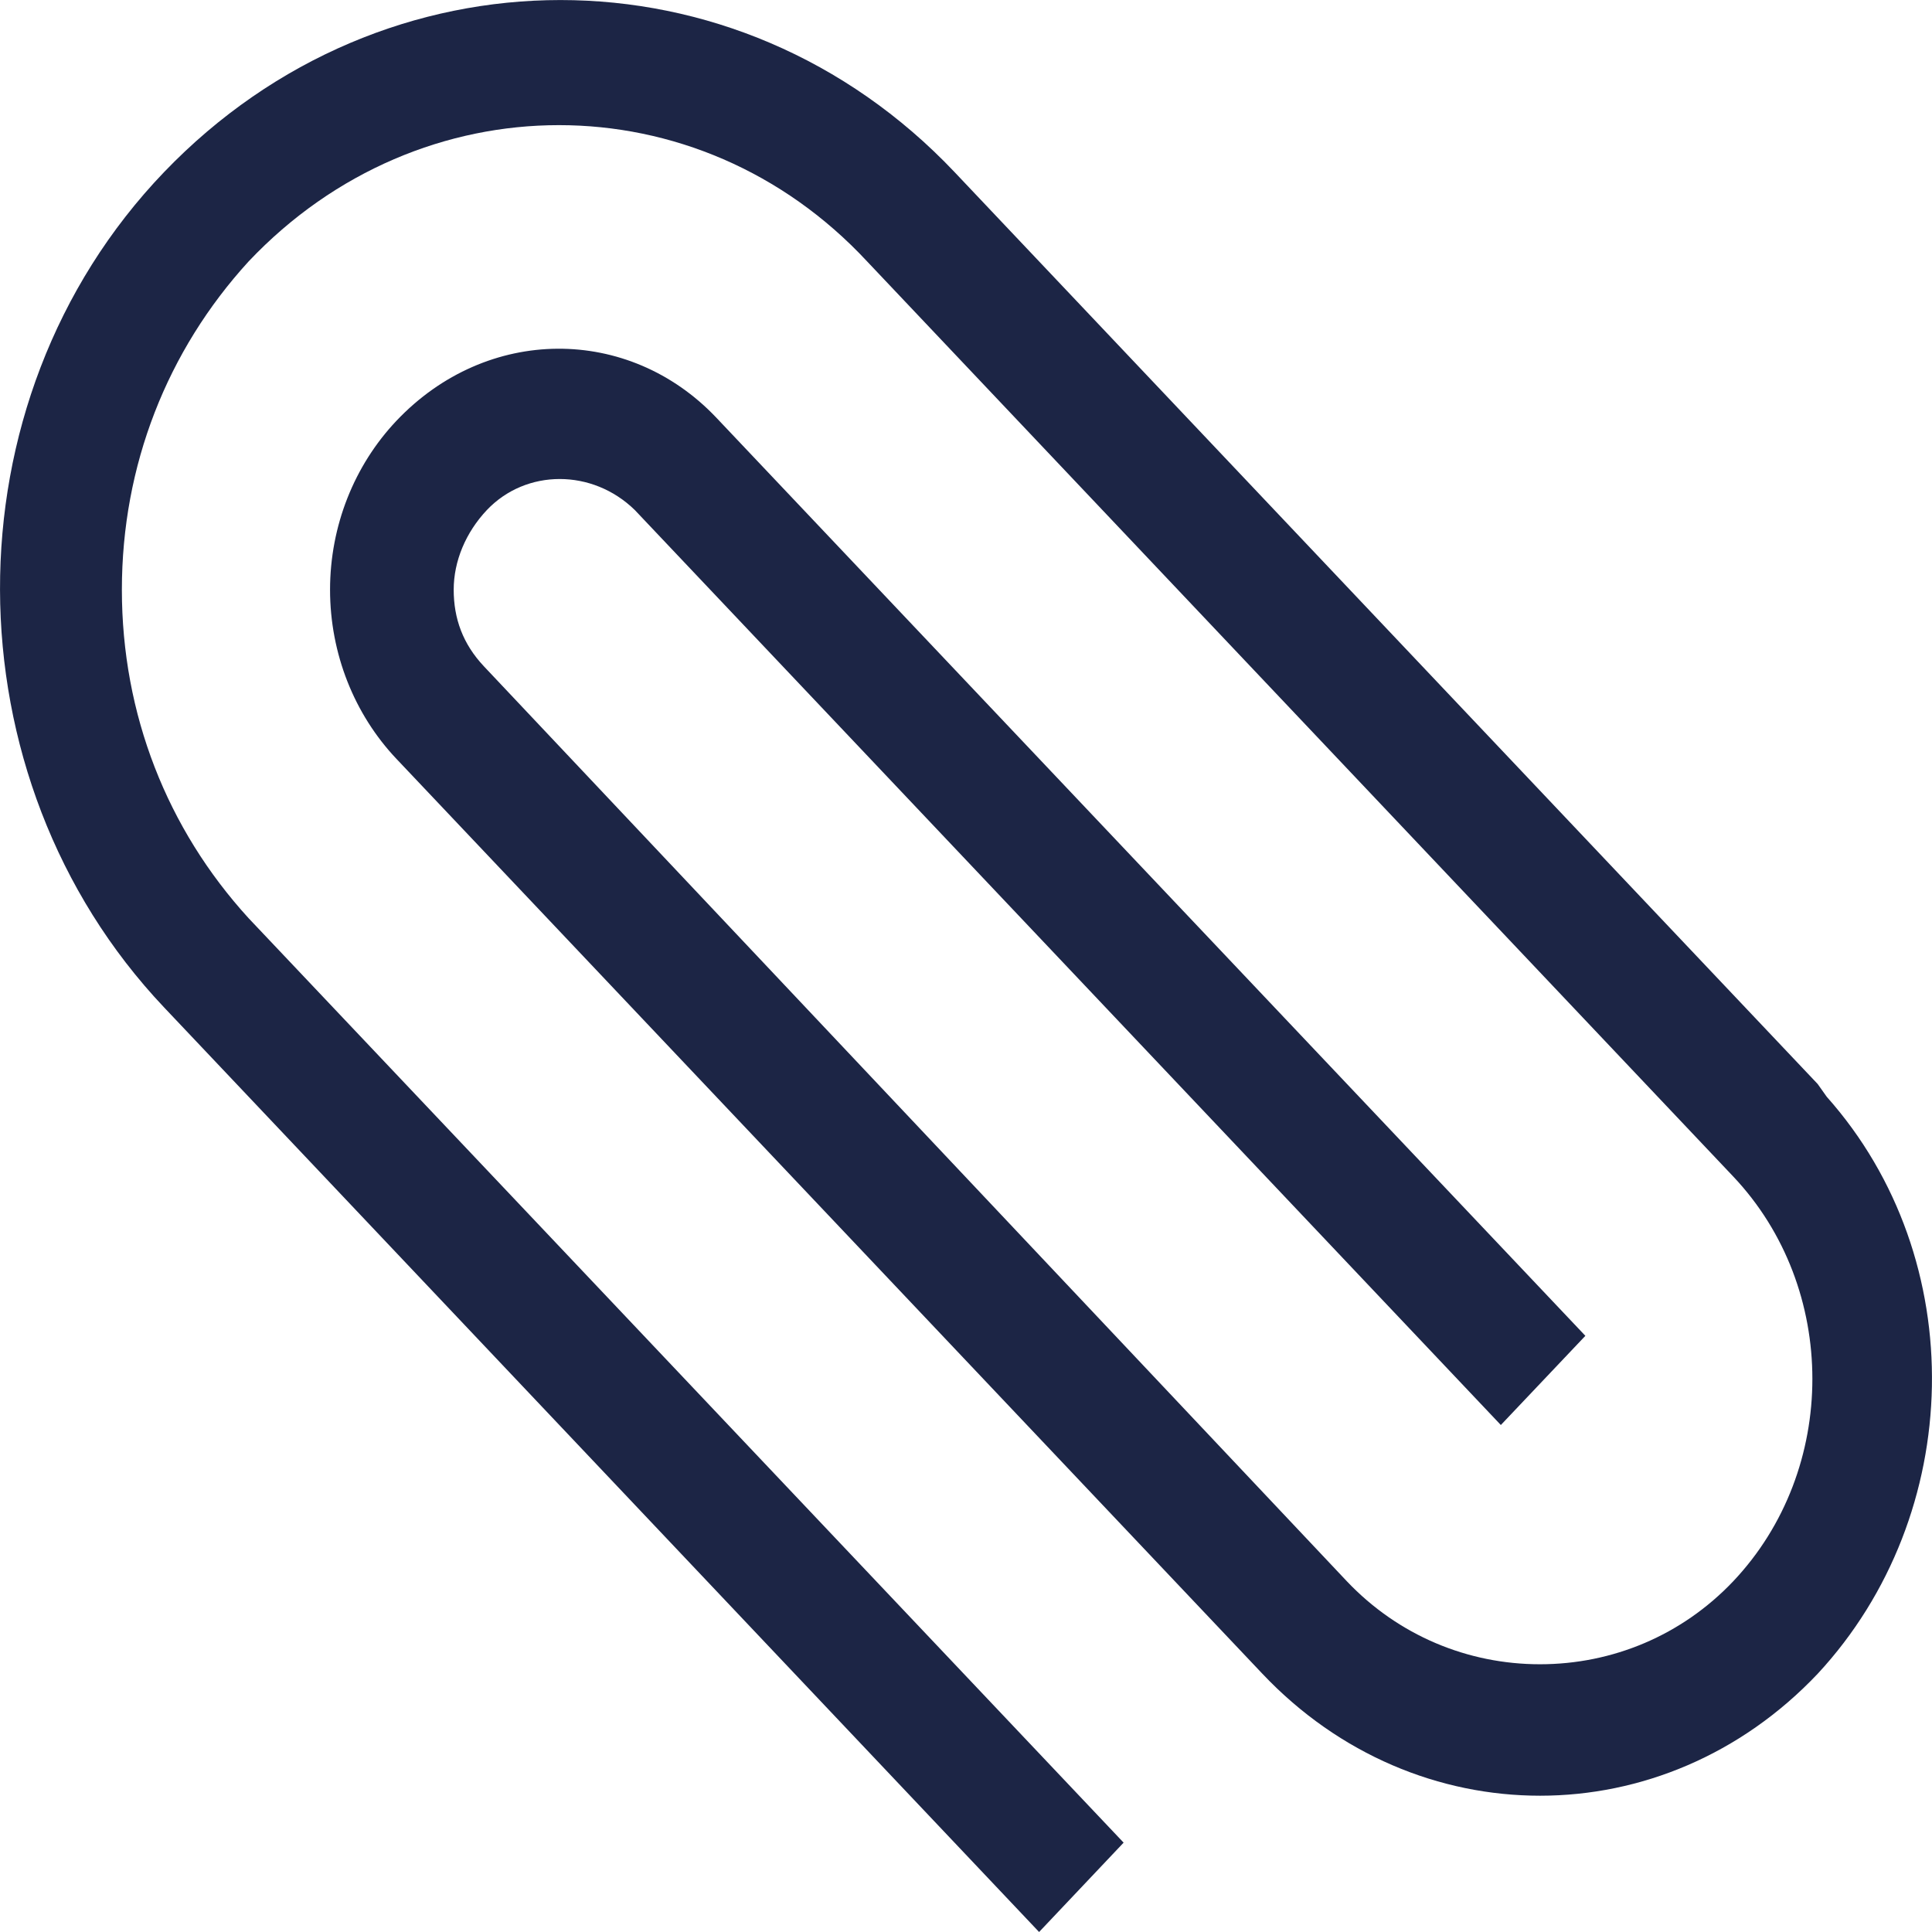 <svg width="12" height="12" viewBox="0 0 12 12" fill="none" xmlns="http://www.w3.org/2000/svg">
<path d="M11.346 6.812L11.29 6.733L5.929 1.069C4.58 -0.356 2.387 -0.356 1.019 1.069C-0.349 2.495 -0.33 4.832 1.019 6.257L6.454 12L6.979 11.445L1.544 5.703C1.038 5.149 0.757 4.436 0.757 3.663C0.757 2.891 1.038 2.178 1.544 1.624C2.612 0.495 4.336 0.495 5.386 1.624L9.828 6.317L10.765 7.307C11.421 8 11.421 9.129 10.765 9.822C10.446 10.158 10.015 10.337 9.565 10.337C9.116 10.337 8.685 10.158 8.366 9.822L3.006 4.139C2.875 4 2.818 3.842 2.818 3.663C2.818 3.485 2.893 3.307 3.024 3.168C3.268 2.911 3.68 2.911 3.943 3.168L9.322 8.851L9.847 8.297L4.449 2.594C3.905 2.02 3.024 2.02 2.462 2.614C2.2 2.891 2.05 3.267 2.05 3.663C2.05 4.059 2.2 4.436 2.462 4.713L7.841 10.396C8.797 11.406 10.334 11.406 11.29 10.396C12.208 9.406 12.245 7.822 11.346 6.812Z" fill="#1C2545"/>
</svg>
